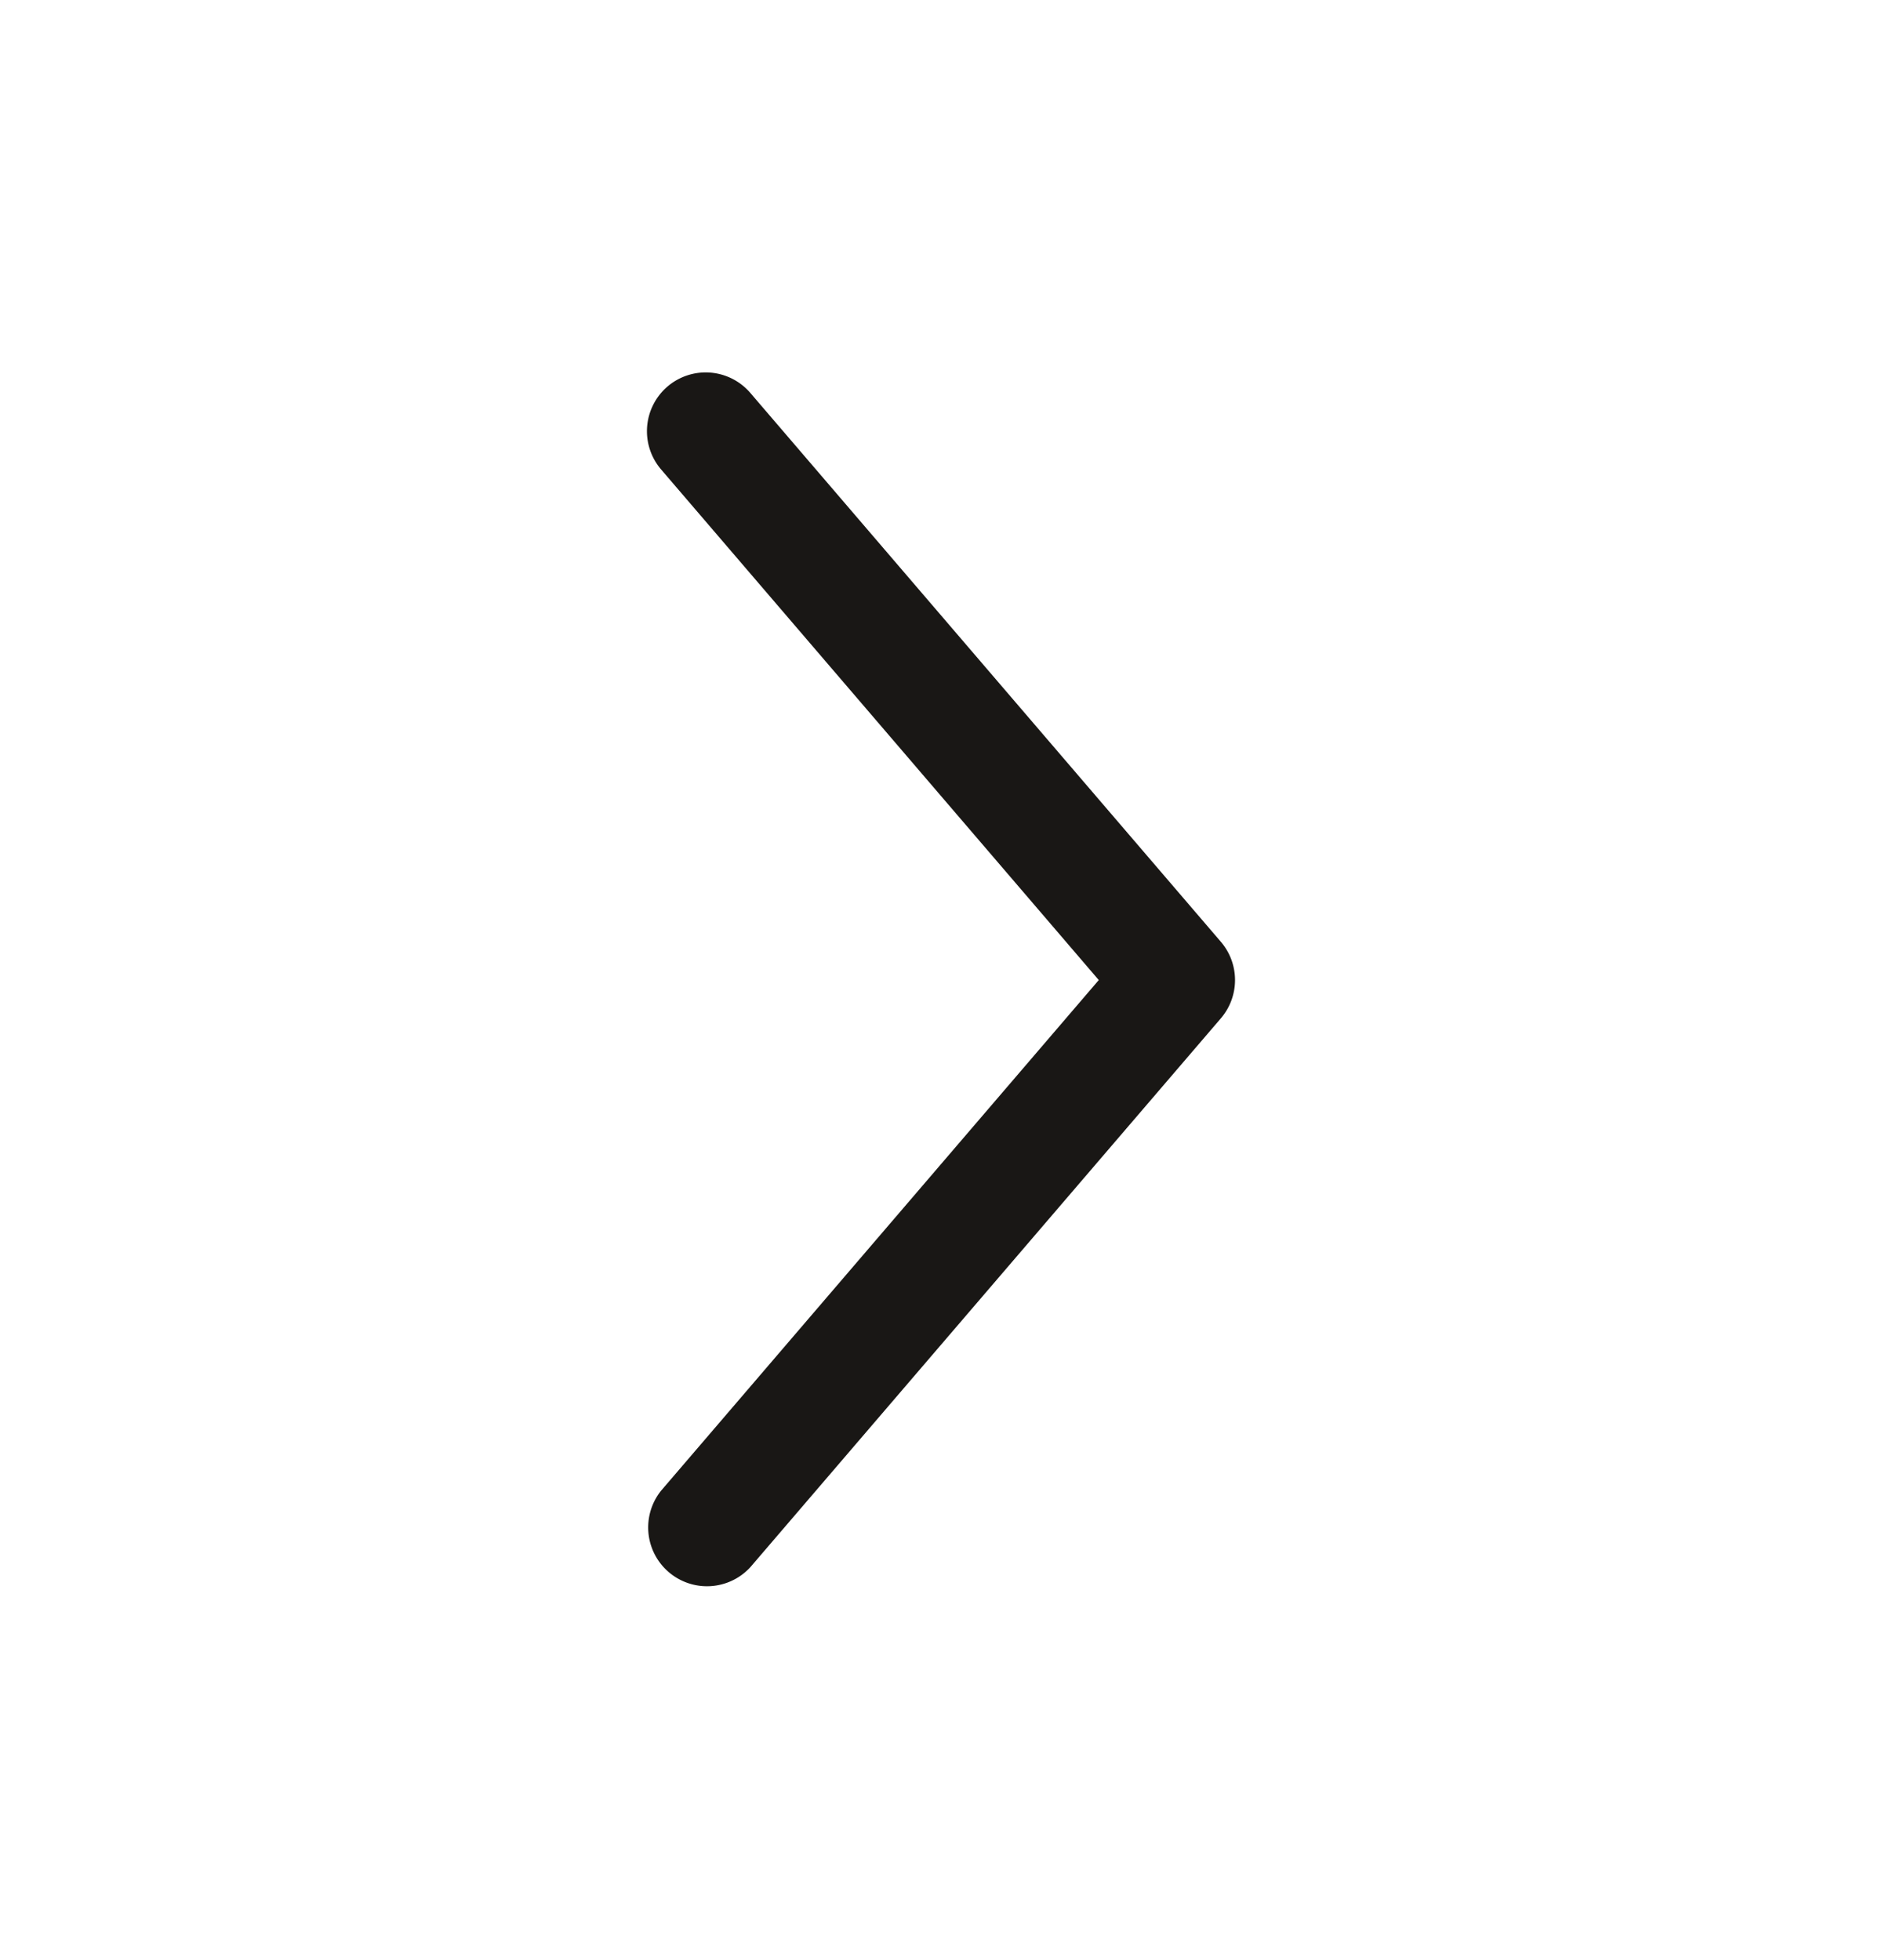 <svg width="24" height="25" fill="none" xmlns="http://www.w3.org/2000/svg"><path fill-rule="evenodd" clip-rule="evenodd" d="M8.512 4.93a.75.75 0 011.057.082l6 7a.75.75 0 010 .976l-6 7a.75.75 0 01-1.138-.976l5.581-6.512-5.581-6.512a.75.75 0 01.08-1.057z" fill="#191715"/></svg>